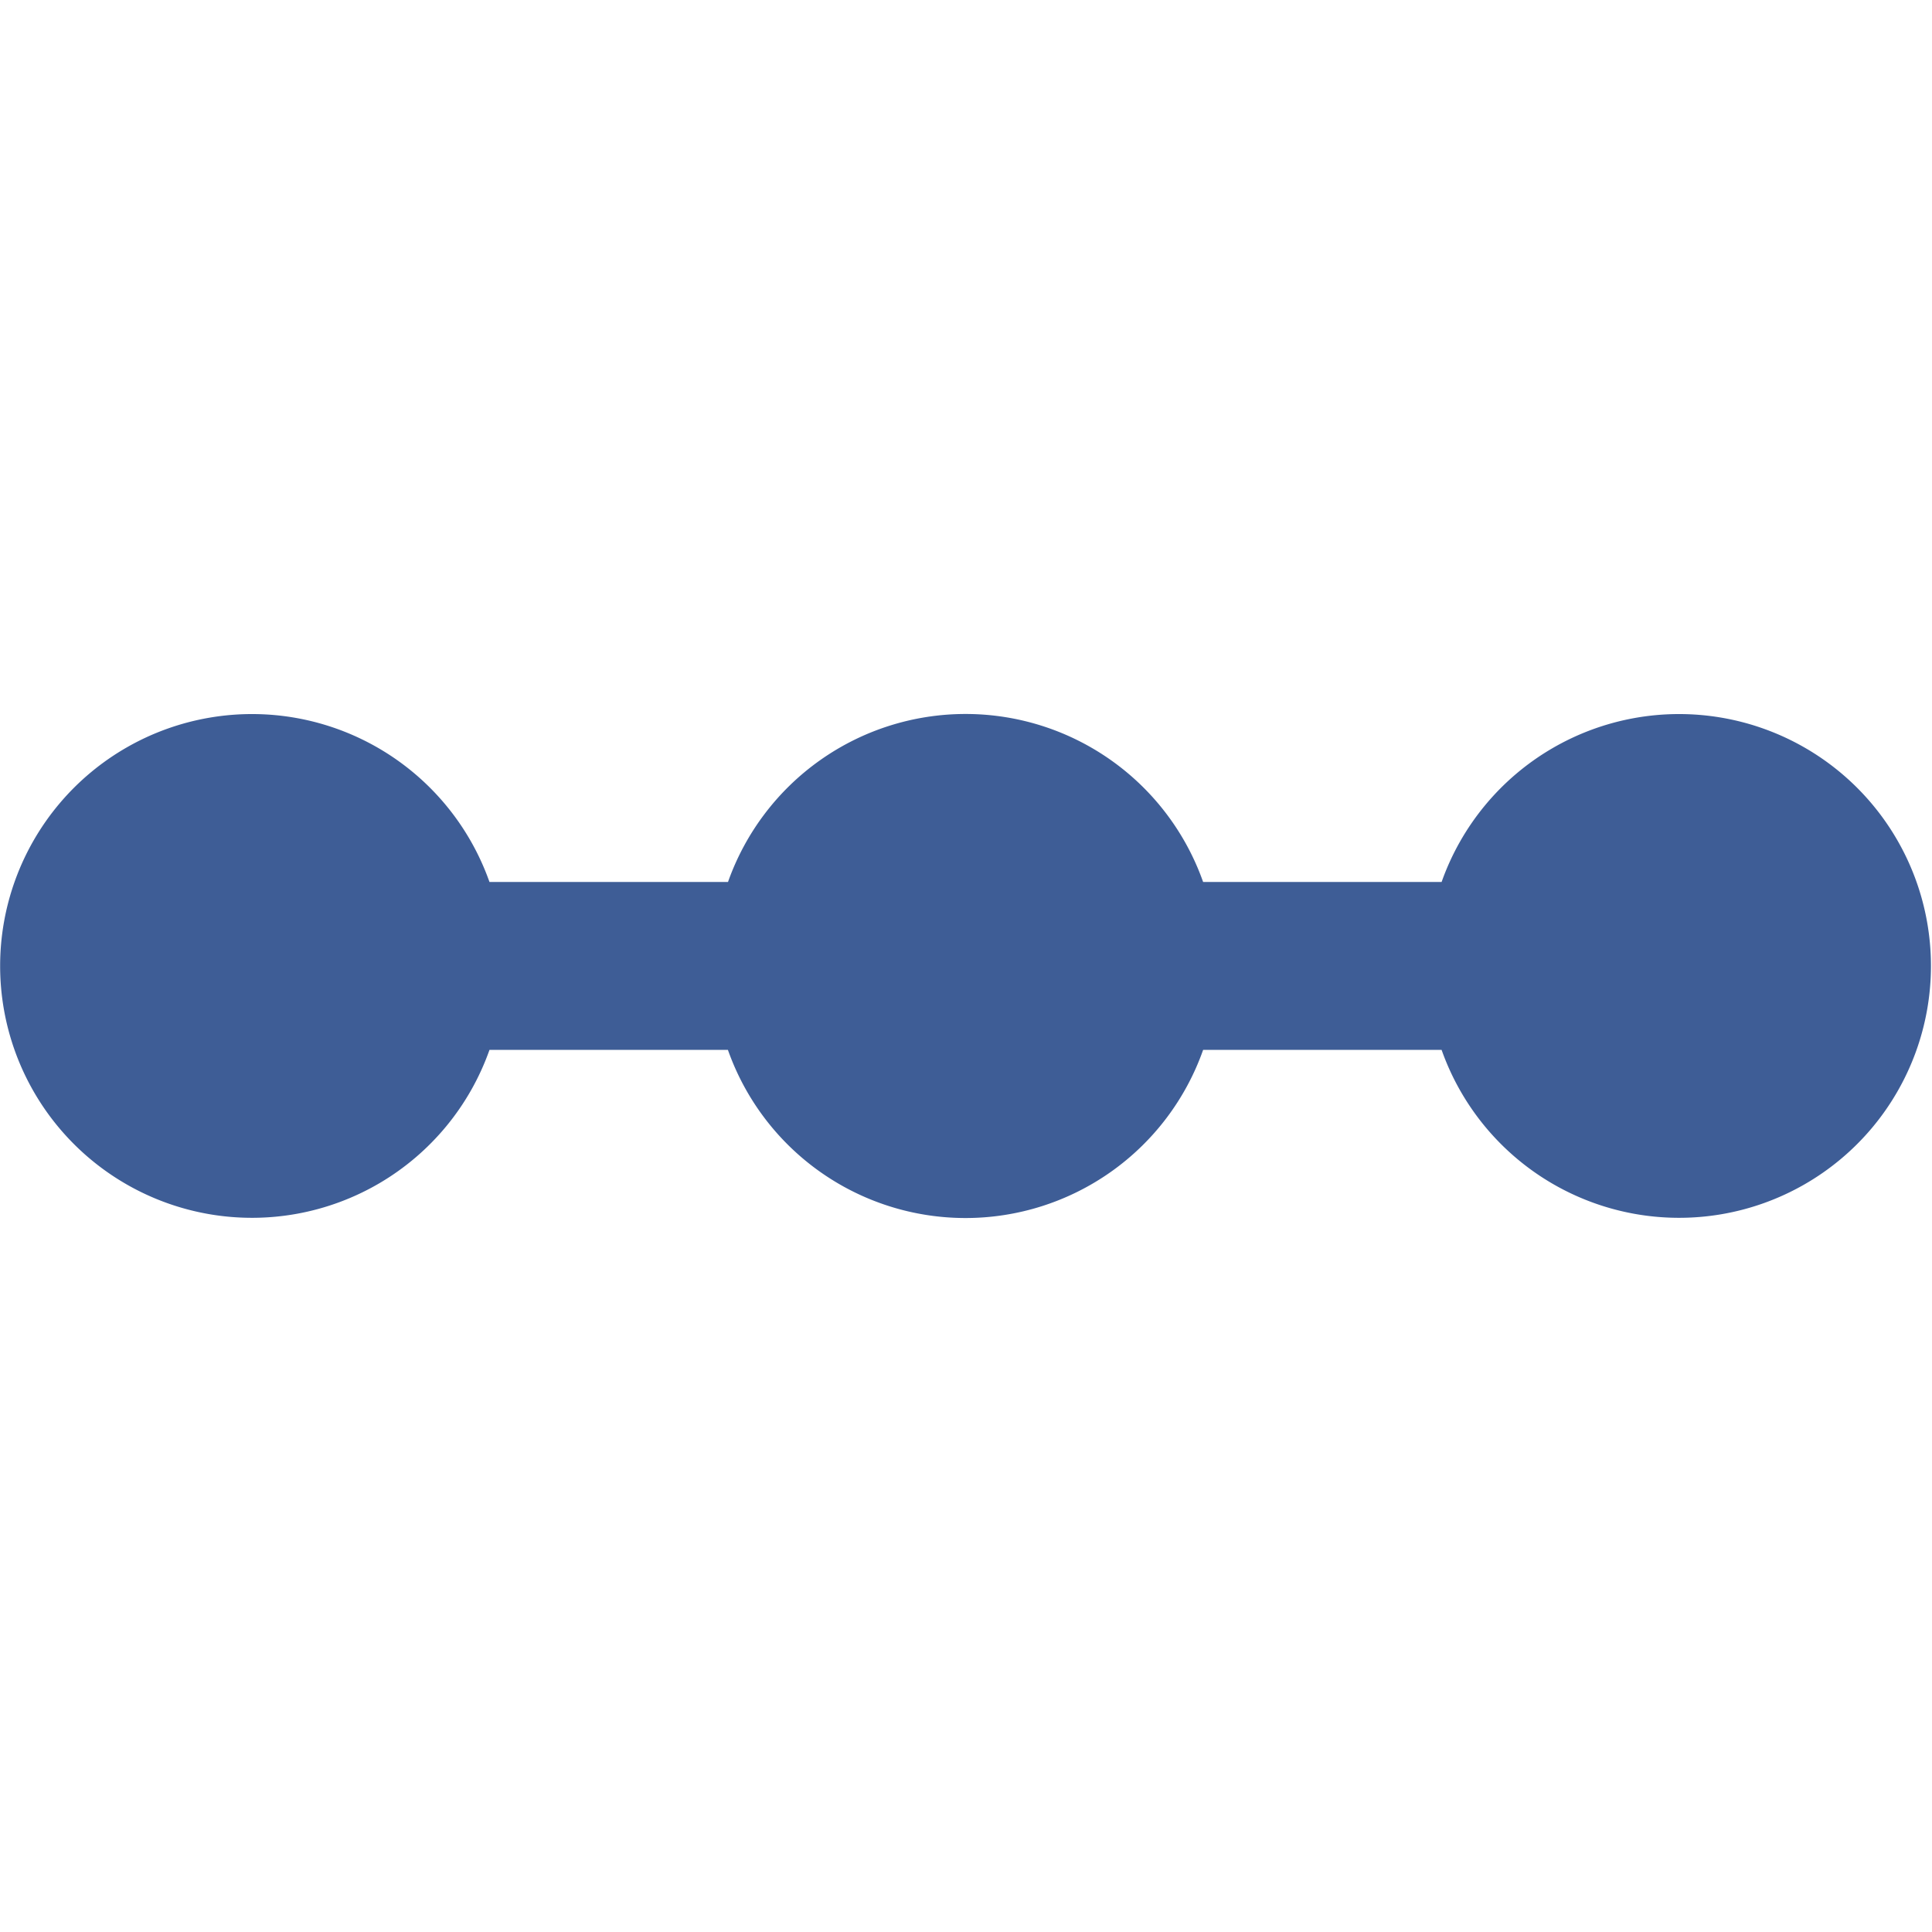 <svg t="1606800666858" class="icon" viewBox="0 0 3925 1024" version="1.1" xmlns="http://www.w3.org/2000/svg" p-id="36912" width="200" height="200"><path d="M2928.731 341.312a511.703 511.703 0 1 1 0 341.135H2444.234A511.873 511.873 0 0 1 1478.821 682.447H994.409a511.703 511.703 0 1 1 0-341.135h484.583A511.873 511.873 0 0 1 2444.234 341.312h484.583z" fill="#3E5D96" p-id="36913"></path></svg>